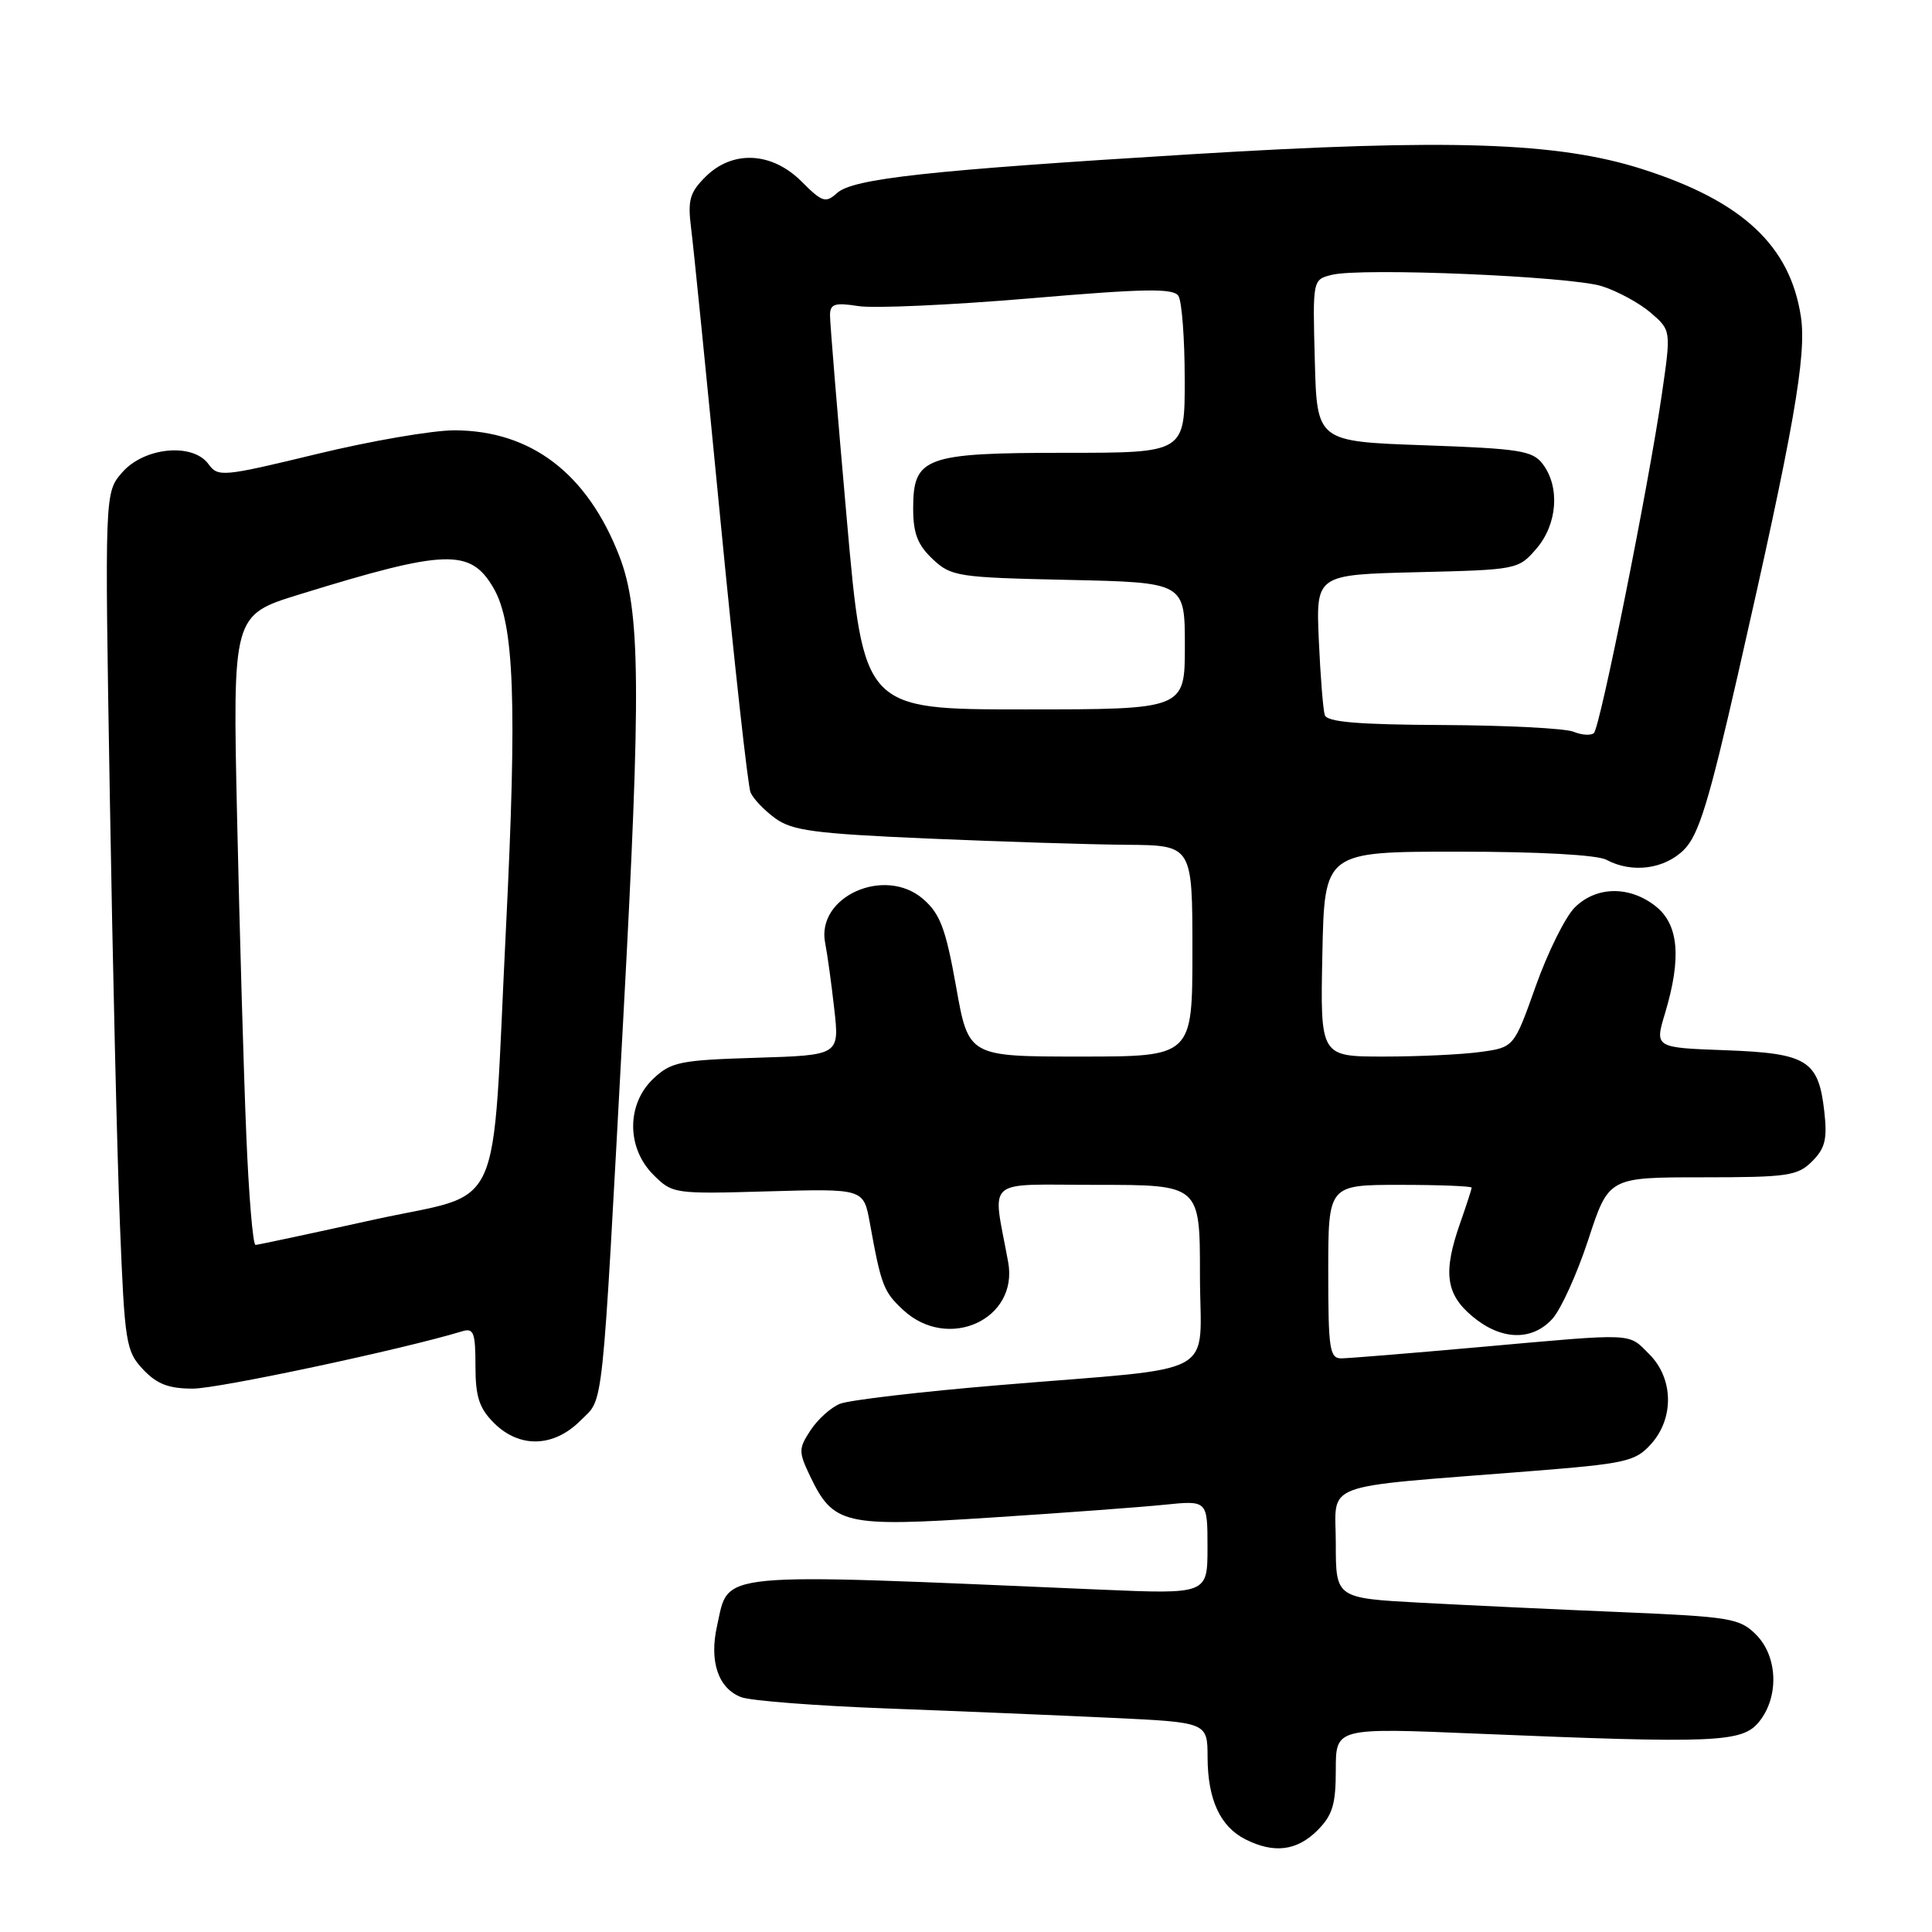 <?xml version="1.0" encoding="UTF-8" standalone="no"?>
<!DOCTYPE svg PUBLIC "-//W3C//DTD SVG 1.1//EN" "http://www.w3.org/Graphics/SVG/1.1/DTD/svg11.dtd" >
<svg xmlns="http://www.w3.org/2000/svg" xmlns:xlink="http://www.w3.org/1999/xlink" version="1.1" viewBox="0 0 256 256">
 <g >
 <path fill="currentColor"
d=" M 174.55 242.55 C 176.57 240.53 177.00 239.10 177.00 234.51 C 177.00 228.93 177.00 228.93 195.75 229.72 C 227.46 231.04 230.86 230.90 233.09 228.14 C 235.76 224.84 235.57 219.48 232.68 216.59 C 230.53 214.44 229.29 214.23 214.93 213.62 C 206.44 213.27 194.44 212.70 188.25 212.37 C 177.00 211.76 177.00 211.76 177.00 204.51 C 177.00 196.22 174.43 197.19 202.50 194.96 C 215.43 193.94 216.67 193.67 218.75 191.37 C 221.85 187.95 221.76 182.67 218.55 179.45 C 215.66 176.57 216.94 176.63 196.00 178.50 C 186.93 179.31 178.71 179.98 177.75 179.99 C 176.18 180.00 176.00 178.79 176.00 168.50 C 176.00 157.00 176.00 157.00 185.50 157.00 C 190.72 157.00 195.00 157.17 195.00 157.37 C 195.00 157.58 194.32 159.66 193.50 162.00 C 191.19 168.56 191.55 171.45 195.08 174.41 C 198.88 177.61 202.98 177.74 205.70 174.75 C 206.83 173.51 208.97 168.79 210.46 164.25 C 213.16 156.00 213.16 156.00 225.58 156.00 C 236.90 156.00 238.19 155.81 240.12 153.88 C 241.84 152.16 242.14 150.94 241.73 147.28 C 240.96 140.48 239.47 139.56 228.59 139.16 C 219.25 138.82 219.25 138.82 220.63 134.25 C 222.83 126.91 222.44 122.49 219.37 120.07 C 215.90 117.34 211.49 117.42 208.65 120.26 C 207.41 121.50 205.09 126.18 203.50 130.65 C 200.61 138.78 200.61 138.78 196.17 139.39 C 193.72 139.73 187.95 140.00 183.33 140.00 C 174.94 140.00 174.94 140.00 175.22 126.42 C 175.50 112.85 175.50 112.85 193.18 112.85 C 203.87 112.85 211.64 113.27 212.86 113.93 C 216.25 115.74 220.55 115.18 223.14 112.59 C 225.09 110.64 226.44 106.23 230.29 89.34 C 237.68 56.90 239.40 47.12 238.63 41.97 C 237.20 32.54 230.87 26.64 217.59 22.40 C 206.39 18.83 192.05 18.35 158.00 20.43 C 123.00 22.57 113.03 23.66 110.91 25.58 C 109.40 26.94 108.95 26.80 106.20 24.04 C 102.26 20.11 97.05 19.86 93.47 23.44 C 91.39 25.51 91.11 26.54 91.57 30.19 C 91.88 32.56 93.63 50.02 95.47 69.00 C 97.31 87.97 99.10 104.17 99.45 105.00 C 99.80 105.83 101.27 107.37 102.71 108.42 C 104.95 110.06 107.91 110.46 122.92 111.11 C 132.59 111.53 144.44 111.90 149.25 111.94 C 158.00 112.00 158.00 112.00 158.00 126.00 C 158.00 140.00 158.00 140.00 143.17 140.00 C 128.33 140.00 128.33 140.00 126.69 130.75 C 125.32 123.08 124.58 121.10 122.35 119.15 C 117.26 114.71 108.11 118.80 109.34 124.96 C 109.62 126.36 110.16 130.27 110.54 133.66 C 111.24 139.82 111.24 139.82 100.20 140.16 C 90.13 140.47 88.93 140.71 86.58 142.92 C 83.01 146.28 83.00 152.09 86.57 155.66 C 89.10 158.19 89.32 158.22 101.78 157.86 C 114.43 157.50 114.43 157.50 115.25 162.00 C 116.76 170.35 117.07 171.16 119.69 173.59 C 125.63 179.09 134.97 174.83 133.59 167.25 C 131.51 155.82 130.15 157.00 145.37 157.00 C 159.00 157.00 159.00 157.00 159.00 168.91 C 159.00 182.84 162.25 181.04 132.50 183.53 C 122.05 184.40 112.51 185.52 111.30 186.01 C 110.09 186.50 108.34 188.08 107.40 189.52 C 105.81 191.94 105.81 192.37 107.30 195.51 C 110.42 202.04 111.78 202.36 131.24 201.09 C 140.73 200.48 151.09 199.71 154.25 199.39 C 160.00 198.80 160.00 198.80 160.00 205.02 C 160.00 211.24 160.00 211.24 145.75 210.63 C 94.05 208.41 96.65 208.16 95.02 215.41 C 93.95 220.14 95.17 223.74 98.23 224.89 C 99.48 225.36 108.15 226.03 117.50 226.38 C 126.85 226.73 140.24 227.29 147.25 227.62 C 160.00 228.22 160.00 228.22 160.01 232.86 C 160.03 238.45 161.68 242.03 165.02 243.72 C 168.80 245.63 171.84 245.25 174.55 242.55 Z  M 76.91 188.24 C 80.05 185.10 79.68 188.59 82.61 134.50 C 84.96 91.15 84.87 80.92 82.06 73.67 C 77.82 62.74 70.38 57.06 60.25 57.02 C 57.36 57.01 49.14 58.42 41.98 60.16 C 29.48 63.18 28.89 63.24 27.62 61.49 C 25.53 58.63 19.09 59.26 16.19 62.60 C 13.87 65.26 13.87 65.26 14.55 105.38 C 14.92 127.45 15.52 153.01 15.89 162.20 C 16.52 177.98 16.69 179.04 18.95 181.45 C 20.79 183.40 22.34 184.00 25.57 184.00 C 28.96 184.00 53.45 178.78 61.25 176.40 C 62.76 175.94 63.00 176.57 63.00 180.98 C 63.00 185.07 63.49 186.58 65.45 188.55 C 68.83 191.92 73.35 191.80 76.91 188.24 Z  M 208.50 96.96 C 207.40 96.51 199.62 96.11 191.22 96.07 C 179.92 96.02 175.83 95.67 175.54 94.75 C 175.32 94.06 174.96 89.60 174.75 84.82 C 174.37 76.15 174.37 76.15 187.77 75.82 C 201.05 75.50 201.20 75.47 203.59 72.69 C 206.36 69.47 206.73 64.55 204.43 61.50 C 203.08 59.71 201.42 59.45 188.71 59.00 C 174.50 58.50 174.50 58.50 174.22 47.78 C 173.93 37.05 173.93 37.05 176.47 36.42 C 180.36 35.44 208.02 36.60 212.25 37.92 C 214.31 38.57 217.22 40.15 218.72 41.43 C 221.43 43.77 221.43 43.77 220.22 52.13 C 218.47 64.25 212.03 96.38 211.20 97.13 C 210.82 97.49 209.60 97.41 208.50 96.96 Z  M 112.20 68.75 C 110.97 54.86 109.97 42.71 109.98 41.74 C 110.00 40.27 110.62 40.07 113.75 40.56 C 115.81 40.88 126.01 40.42 136.42 39.54 C 151.77 38.23 155.49 38.17 156.15 39.22 C 156.60 39.92 156.98 44.89 156.98 50.25 C 157.00 60.00 157.00 60.00 141.22 60.00 C 122.52 60.00 121.00 60.56 121.00 67.38 C 121.00 70.68 121.59 72.20 123.58 74.08 C 126.04 76.39 126.86 76.52 141.58 76.84 C 157.00 77.18 157.00 77.18 157.00 85.59 C 157.00 94.00 157.00 94.00 135.71 94.00 C 114.43 94.00 114.43 94.00 112.20 68.75 Z  M 32.63 150.25 C 32.29 142.14 31.75 123.35 31.42 108.50 C 30.82 81.50 30.82 81.50 39.66 78.77 C 59.11 72.76 62.33 72.66 65.39 77.91 C 68.15 82.66 68.53 93.05 67.04 123.05 C 65.10 162.08 67.06 157.76 49.50 161.62 C 41.25 163.44 34.21 164.94 33.86 164.96 C 33.51 164.98 32.96 158.36 32.63 150.25 Z "/>
</g>
</svg>